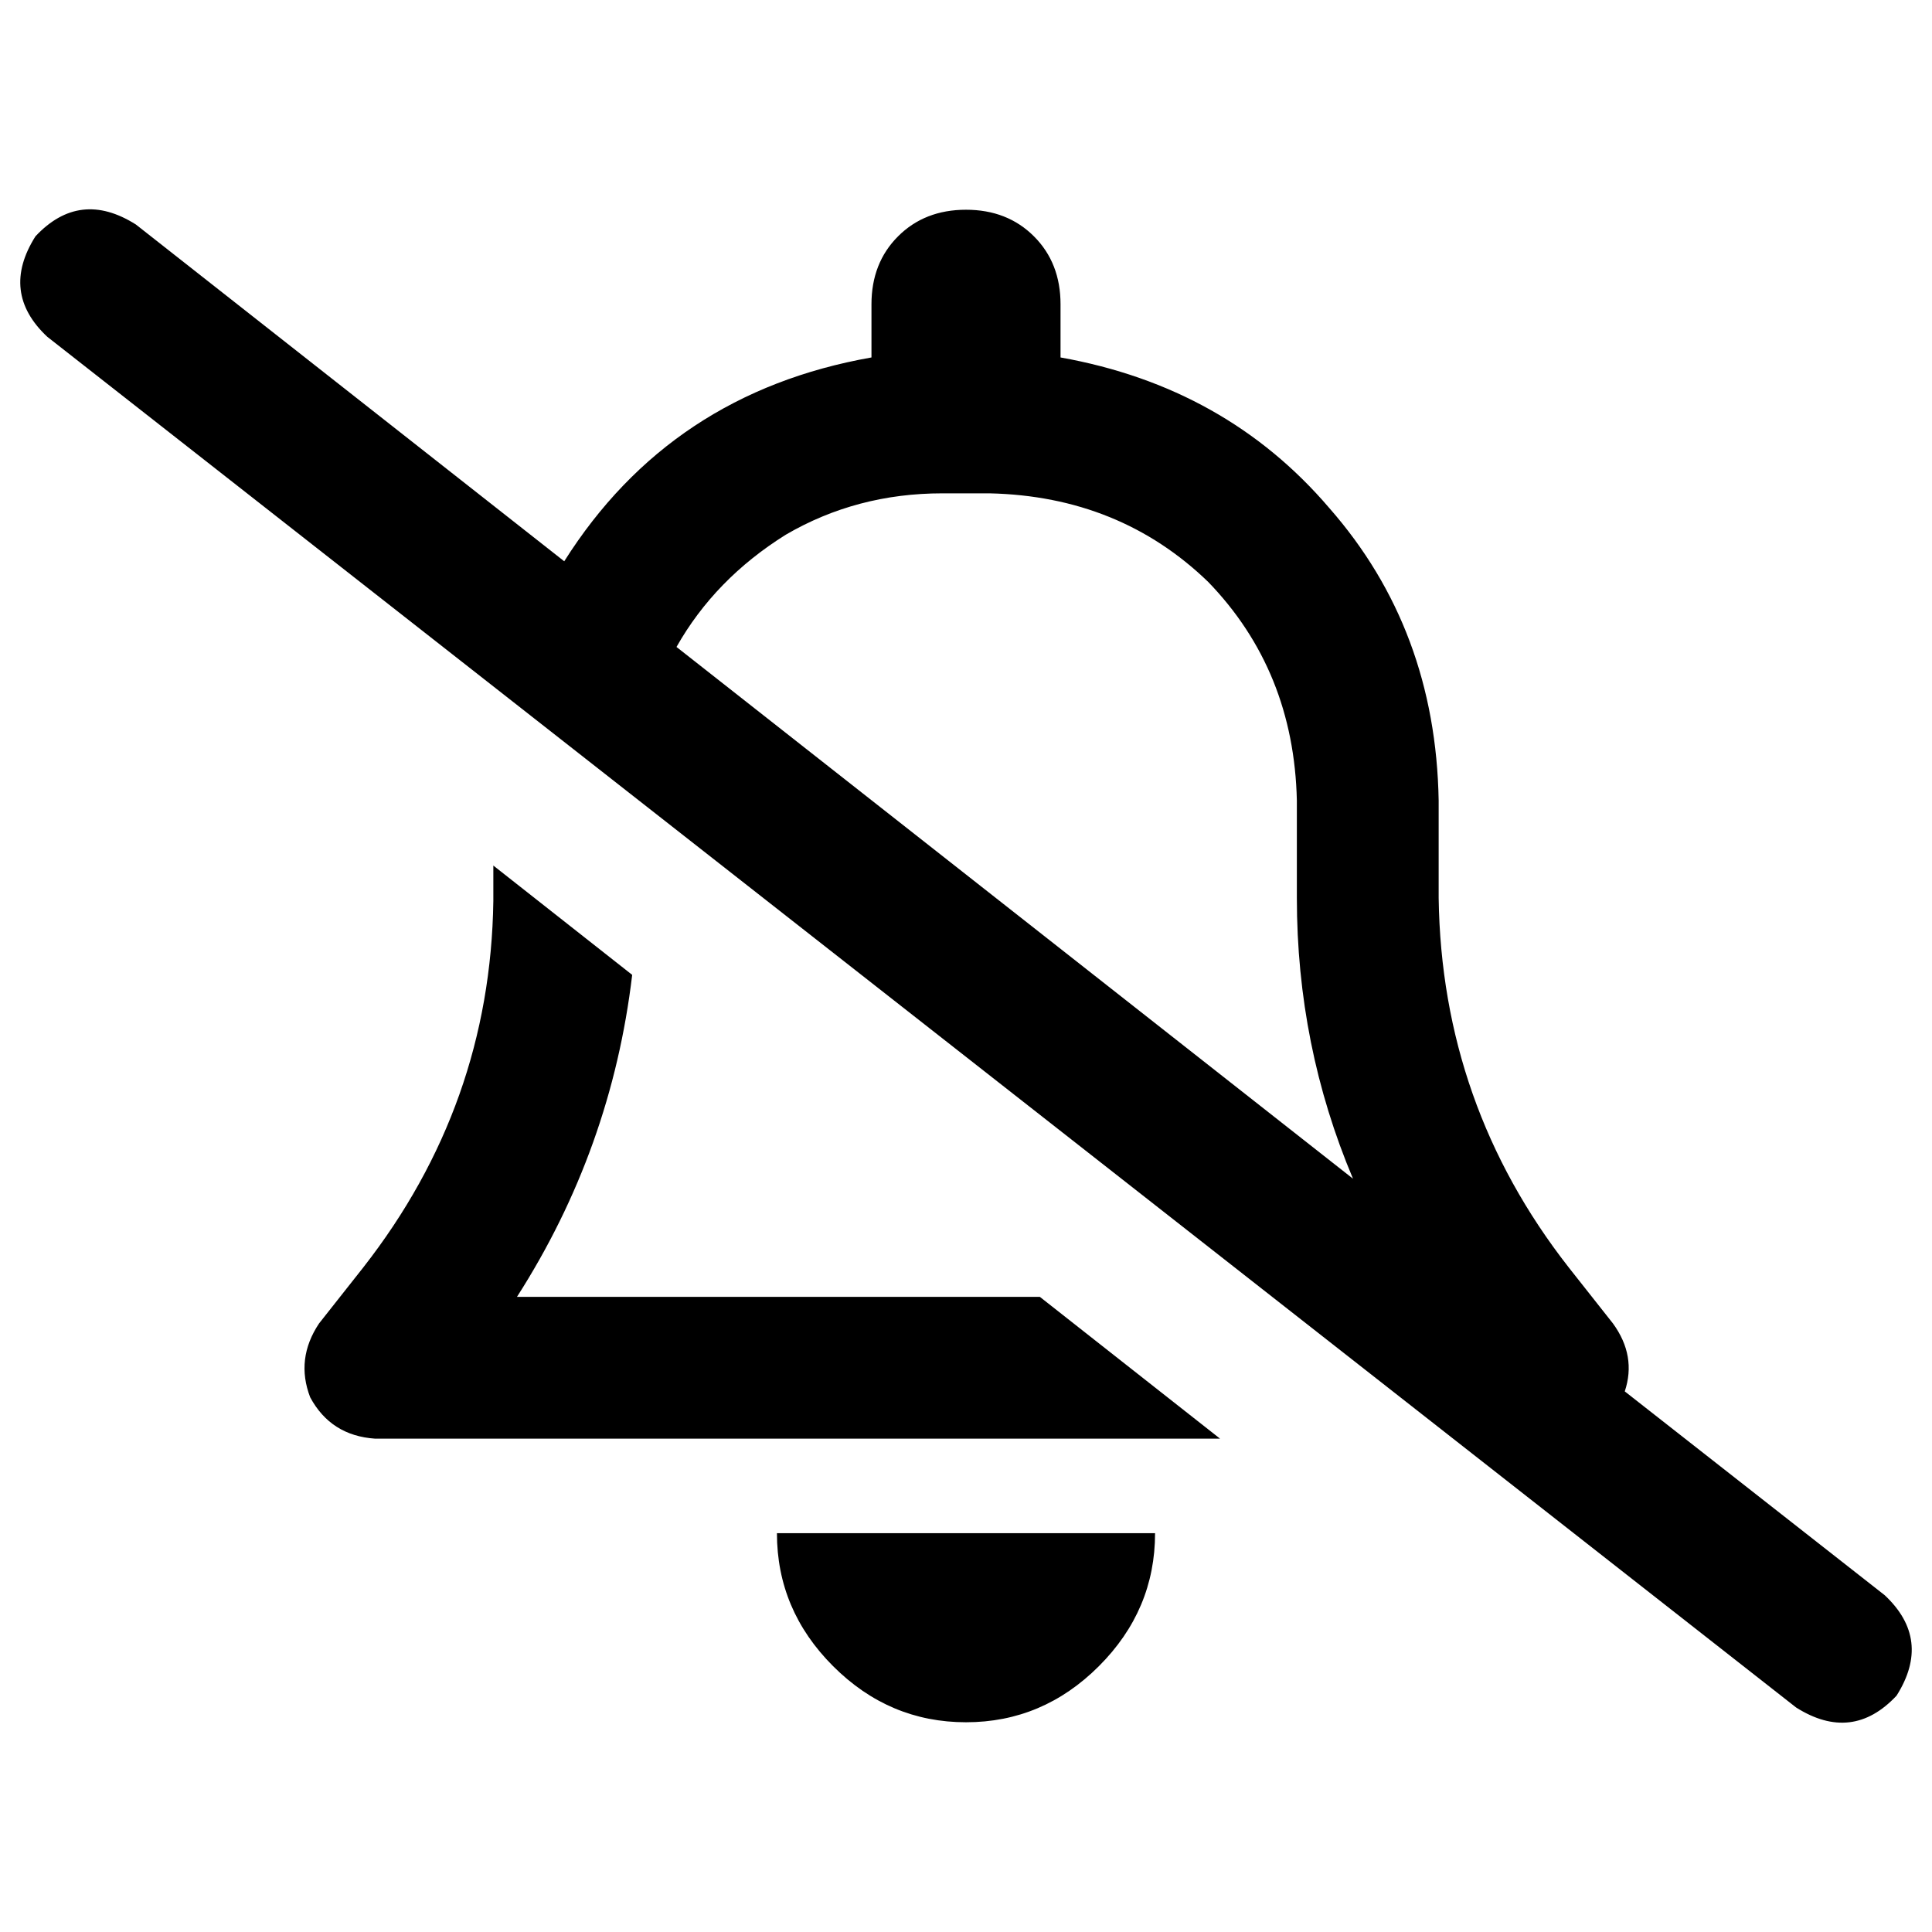<svg xmlns="http://www.w3.org/2000/svg" viewBox="0 0 512 512">
  <path d="M 36.012 59.498 Q 21.138 50.104 9.394 62.63 Q 0 77.505 12.526 89.248 L 475.988 452.502 Q 490.862 461.896 502.606 449.37 Q 512 434.495 499.474 422.752 L 430.581 368.734 Q 433.713 359.339 427.45 350.728 L 415.706 335.853 Q 382.043 292.795 381.26 237.994 L 381.26 212.159 Q 380.477 166.752 352.294 134.654 Q 324.893 102.557 281.052 94.728 L 281.052 80.636 Q 281.052 69.676 274.006 62.63 Q 266.96 55.584 256 55.584 Q 245.04 55.584 237.994 62.63 Q 230.948 69.676 230.948 80.636 L 230.948 94.728 Q 177.713 104.122 149.529 148.746 L 36.012 59.498 L 36.012 59.498 Z M 179.278 171.45 Q 189.456 153.443 208.245 141.7 L 208.245 141.7 Q 227.034 130.74 249.737 130.74 L 256 130.74 L 262.263 130.74 Q 296.709 131.523 320.196 154.226 Q 342.899 177.713 343.682 212.159 L 343.682 237.994 Q 343.682 277.138 358.557 312.367 L 179.278 171.45 L 179.278 171.45 Z M 323.327 381.26 L 275.572 343.682 L 137.003 343.682 Q 162.055 304.538 167.535 258.349 L 130.74 229.382 L 130.74 238.777 Q 129.957 292.795 96.294 335.853 L 84.55 350.728 Q 78.287 360.122 82.202 370.3 Q 87.682 380.477 99.425 381.26 L 323.327 381.26 L 323.327 381.26 Z M 306.104 406.312 L 256 406.312 L 205.896 406.312 Q 205.896 426.667 220.771 441.541 Q 235.645 456.416 256 456.416 Q 276.355 456.416 291.229 441.541 Q 306.104 426.667 306.104 406.312 L 306.104 406.312 Z" />
</svg>